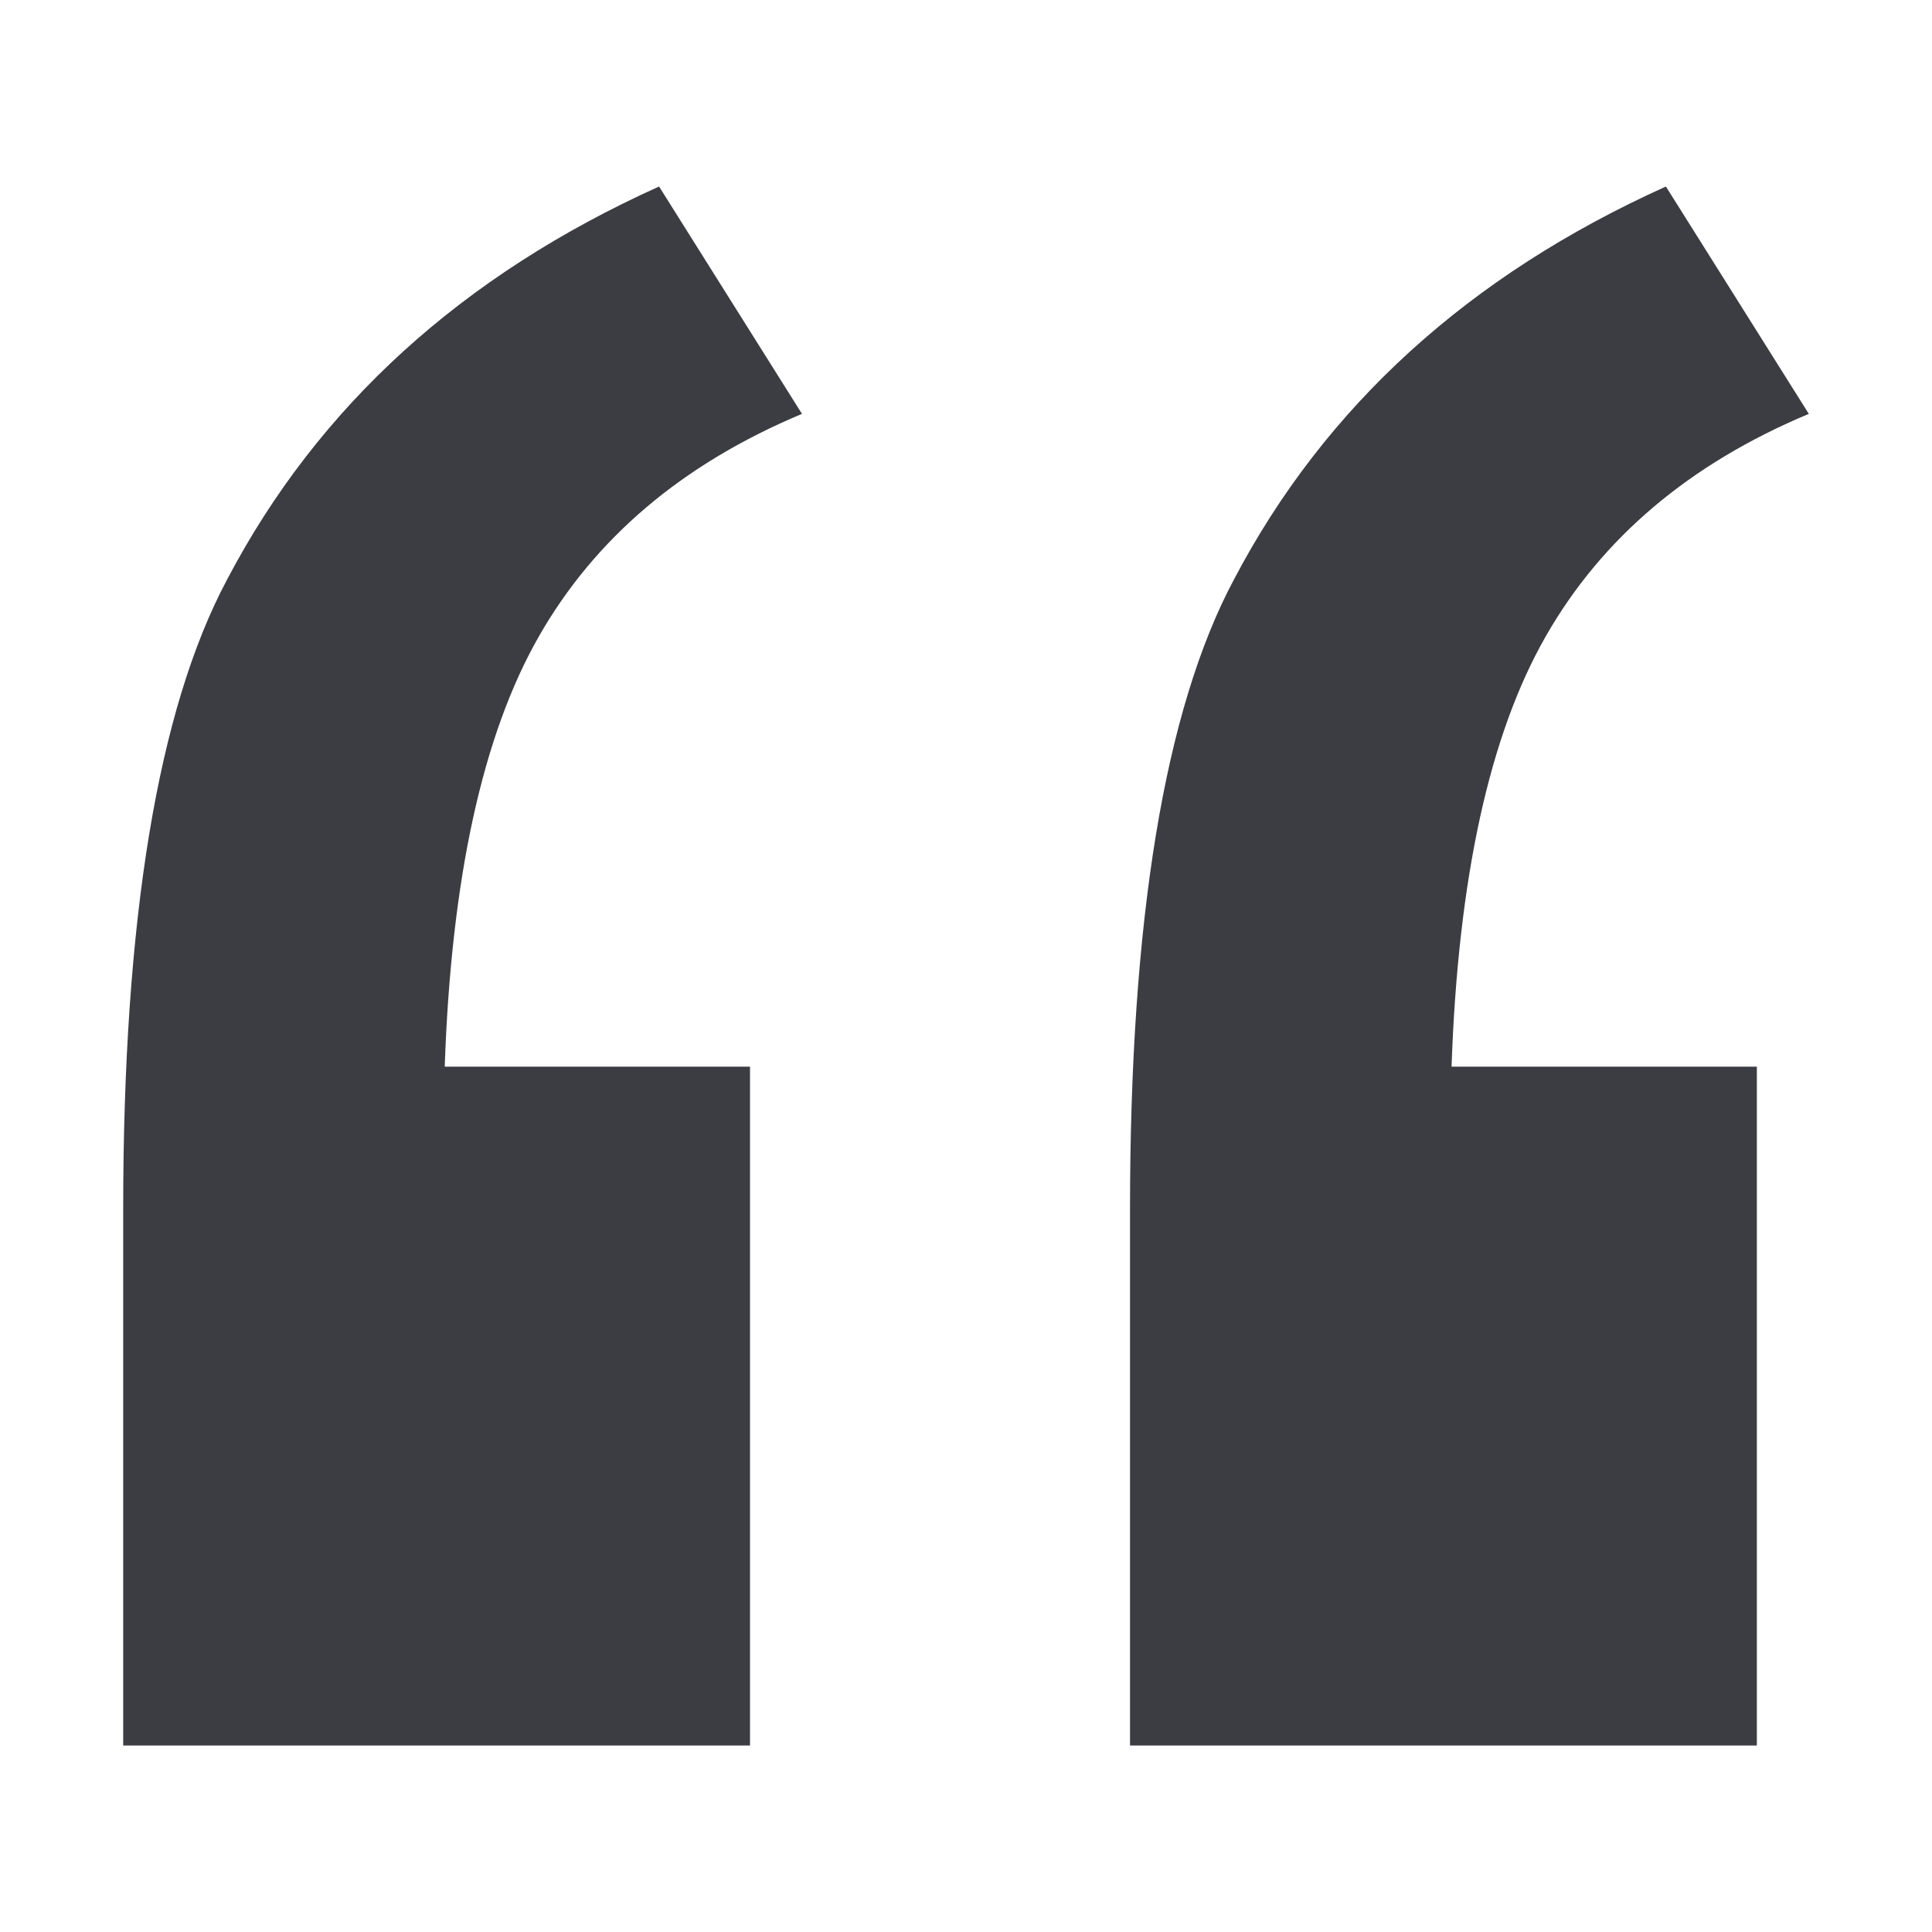 <?xml version="1.0" standalone="no"?><!DOCTYPE svg PUBLIC "-//W3C//DTD SVG 1.1//EN" "http://www.w3.org/Graphics/SVG/1.1/DTD/svg11.dtd"><svg t="1708313323959" class="icon" viewBox="0 0 1024 1024" version="1.1" xmlns="http://www.w3.org/2000/svg" p-id="4205" width="12" height="12" xmlns:xlink="http://www.w3.org/1999/xlink"><path d="M235.711 565.365c3.442-99.844 20.062-175.852 49.921-228.09 29.827-52.206 76.306-91.501 139.436-117.917L349.325 98.859c-104.443 47.073-180.75 116.493-228.948 208.292C83.631 376.008 65.291 487.336 65.291 641.107l0 284.033 332.235 0L397.525 565.365 235.711 565.365zM769.352 565.365c3.442-99.844 20.062-175.852 49.921-228.09 29.827-52.206 76.306-91.501 139.436-117.917L882.965 98.859c-104.443 47.073-180.75 116.493-228.948 208.292-36.745 68.857-55.086 180.186-55.086 333.957l0 284.033 332.235 0L931.166 565.365 769.352 565.365z" p-id="4206" fill="#3C3C43"></path></svg>